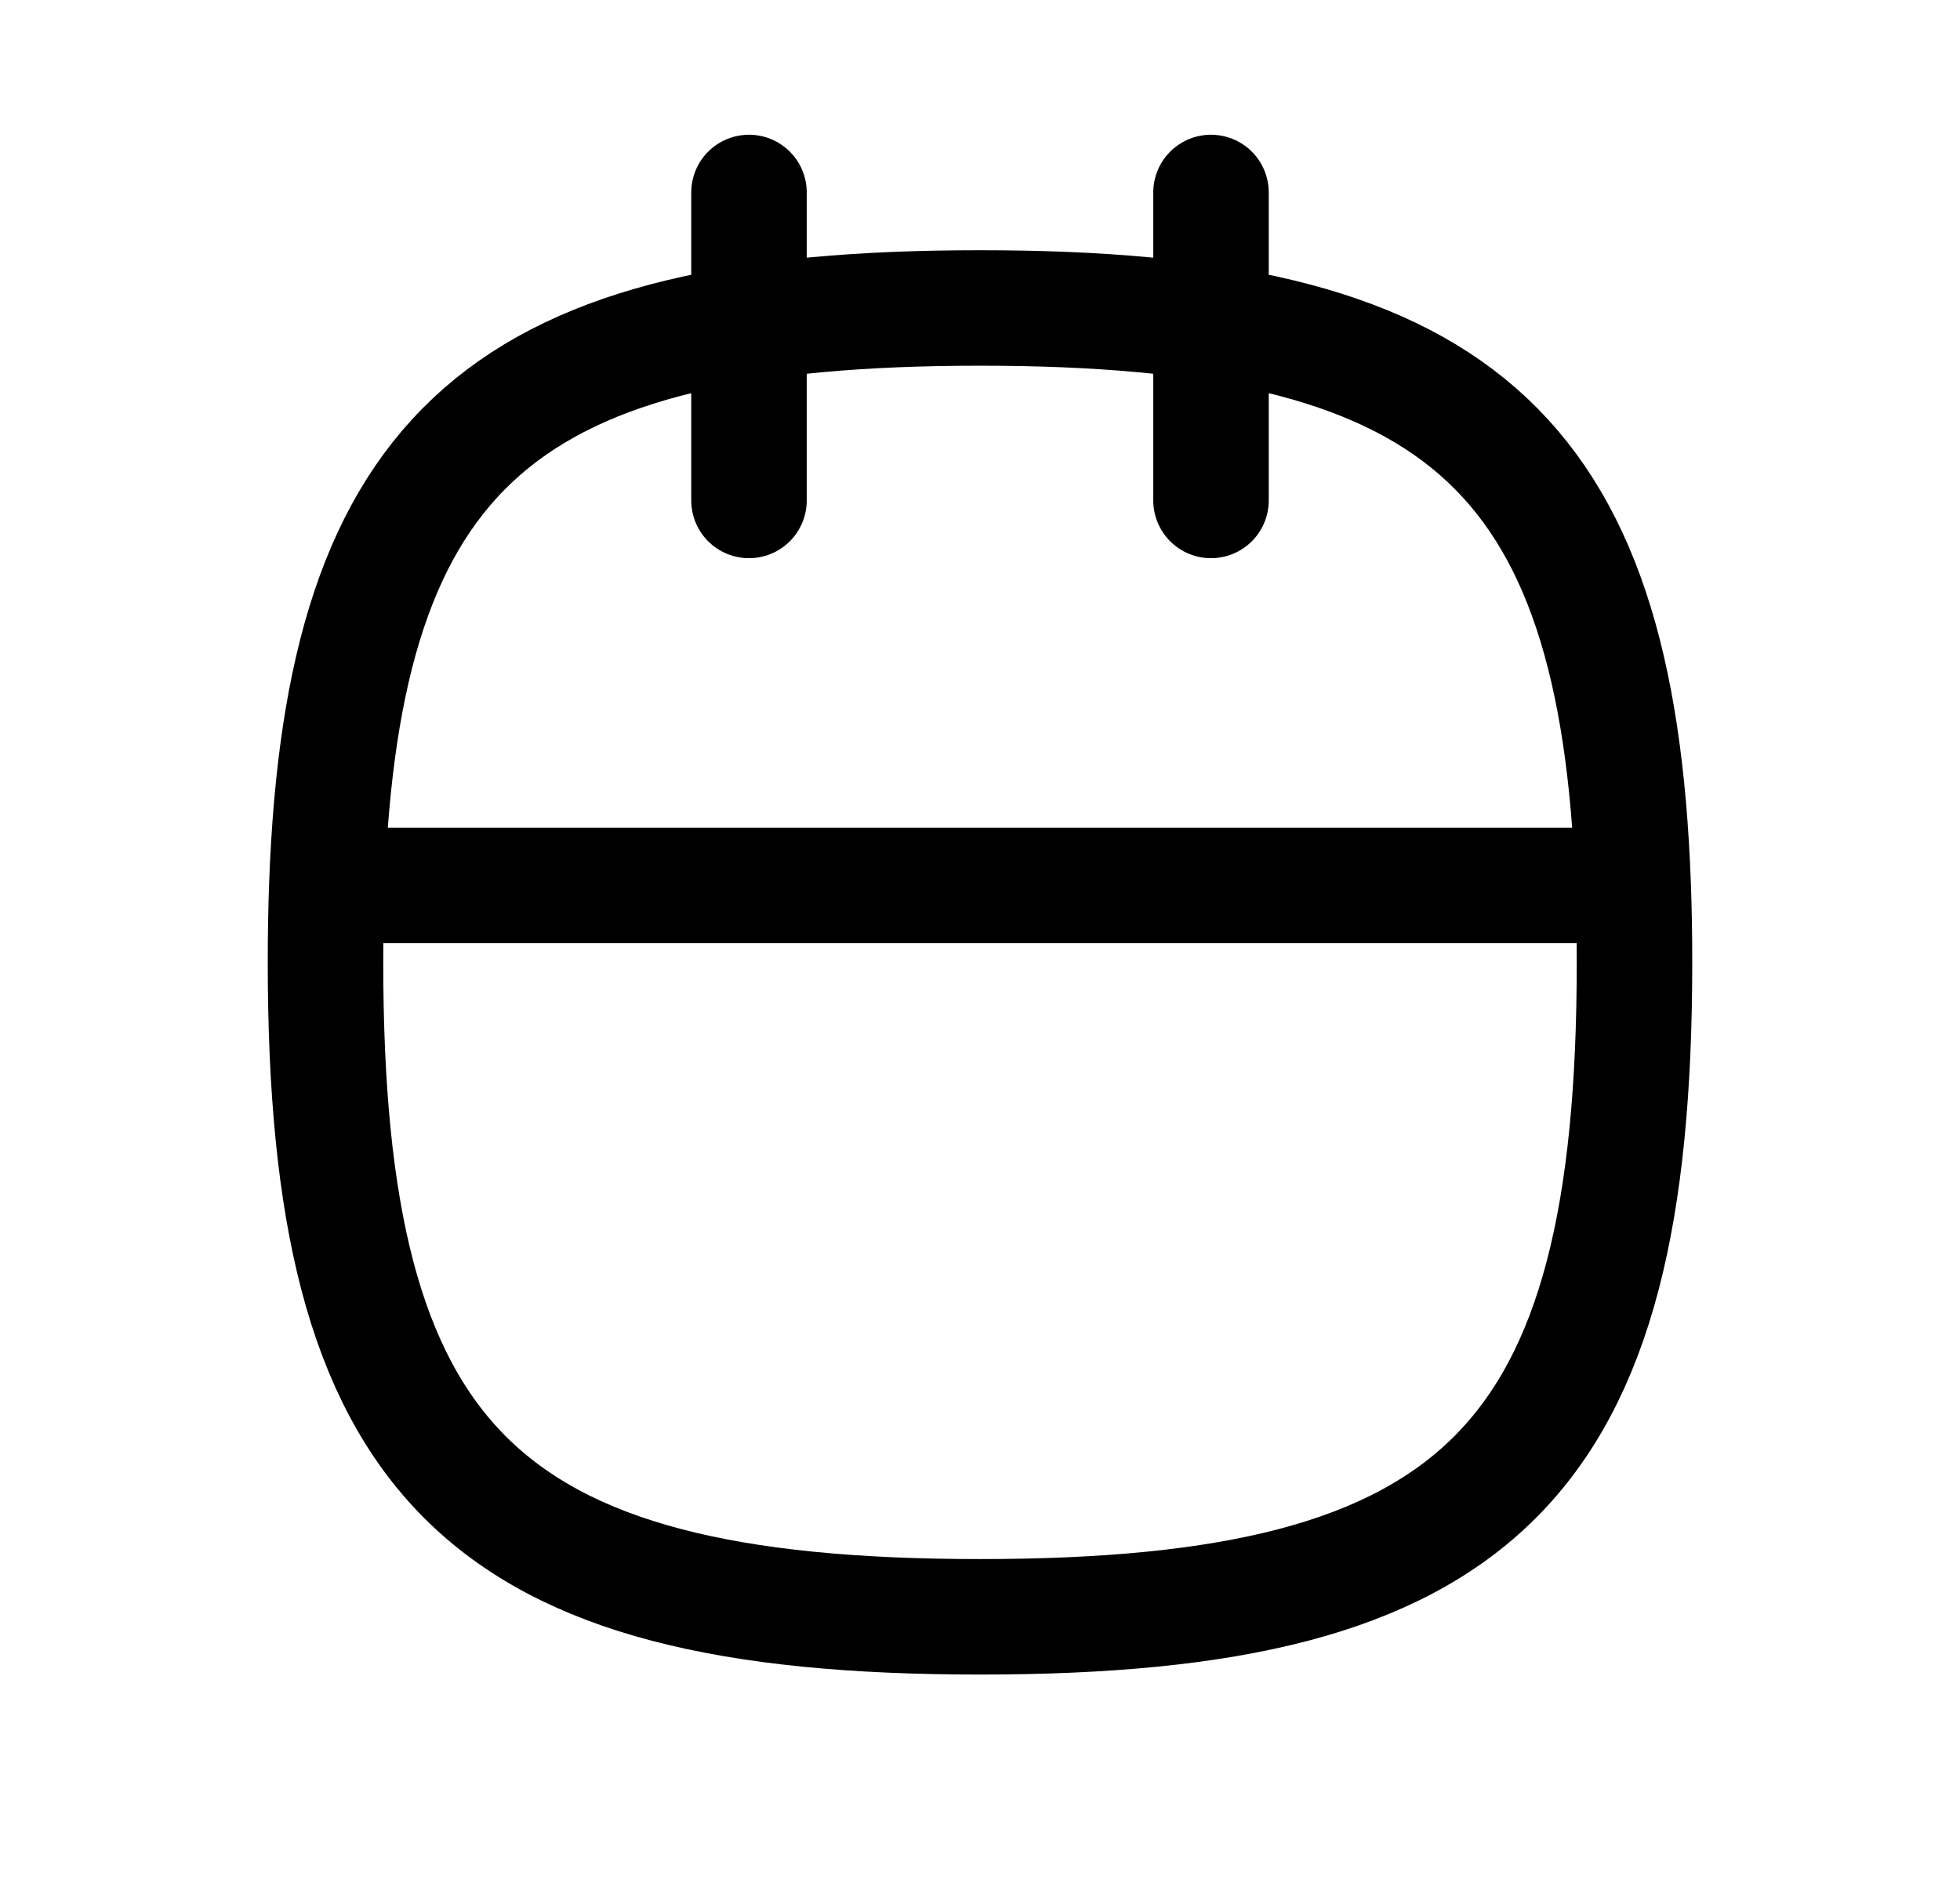 <svg width="28" height="27" viewBox="0 0 28 27" fill="none" xmlns="http://www.w3.org/2000/svg">
<path d="M17.3 2.75V7.15M10.7 2.75V7.15M23.331 12.65H4.669M23.331 12.65C23.102 6.372 20.77 4.4 14 4.4C7.231 4.4 4.898 6.372 4.669 12.65M23.331 12.65C23.344 13.003 23.35 13.369 23.35 13.75C23.35 20.9 21.15 23.1 14 23.1C6.85 23.1 4.65 20.9 4.65 13.75C4.65 13.369 4.656 13.003 4.669 12.65" stroke="black" stroke-width="1.65" stroke-linecap="round" stroke-linejoin="round"/>
</svg>
